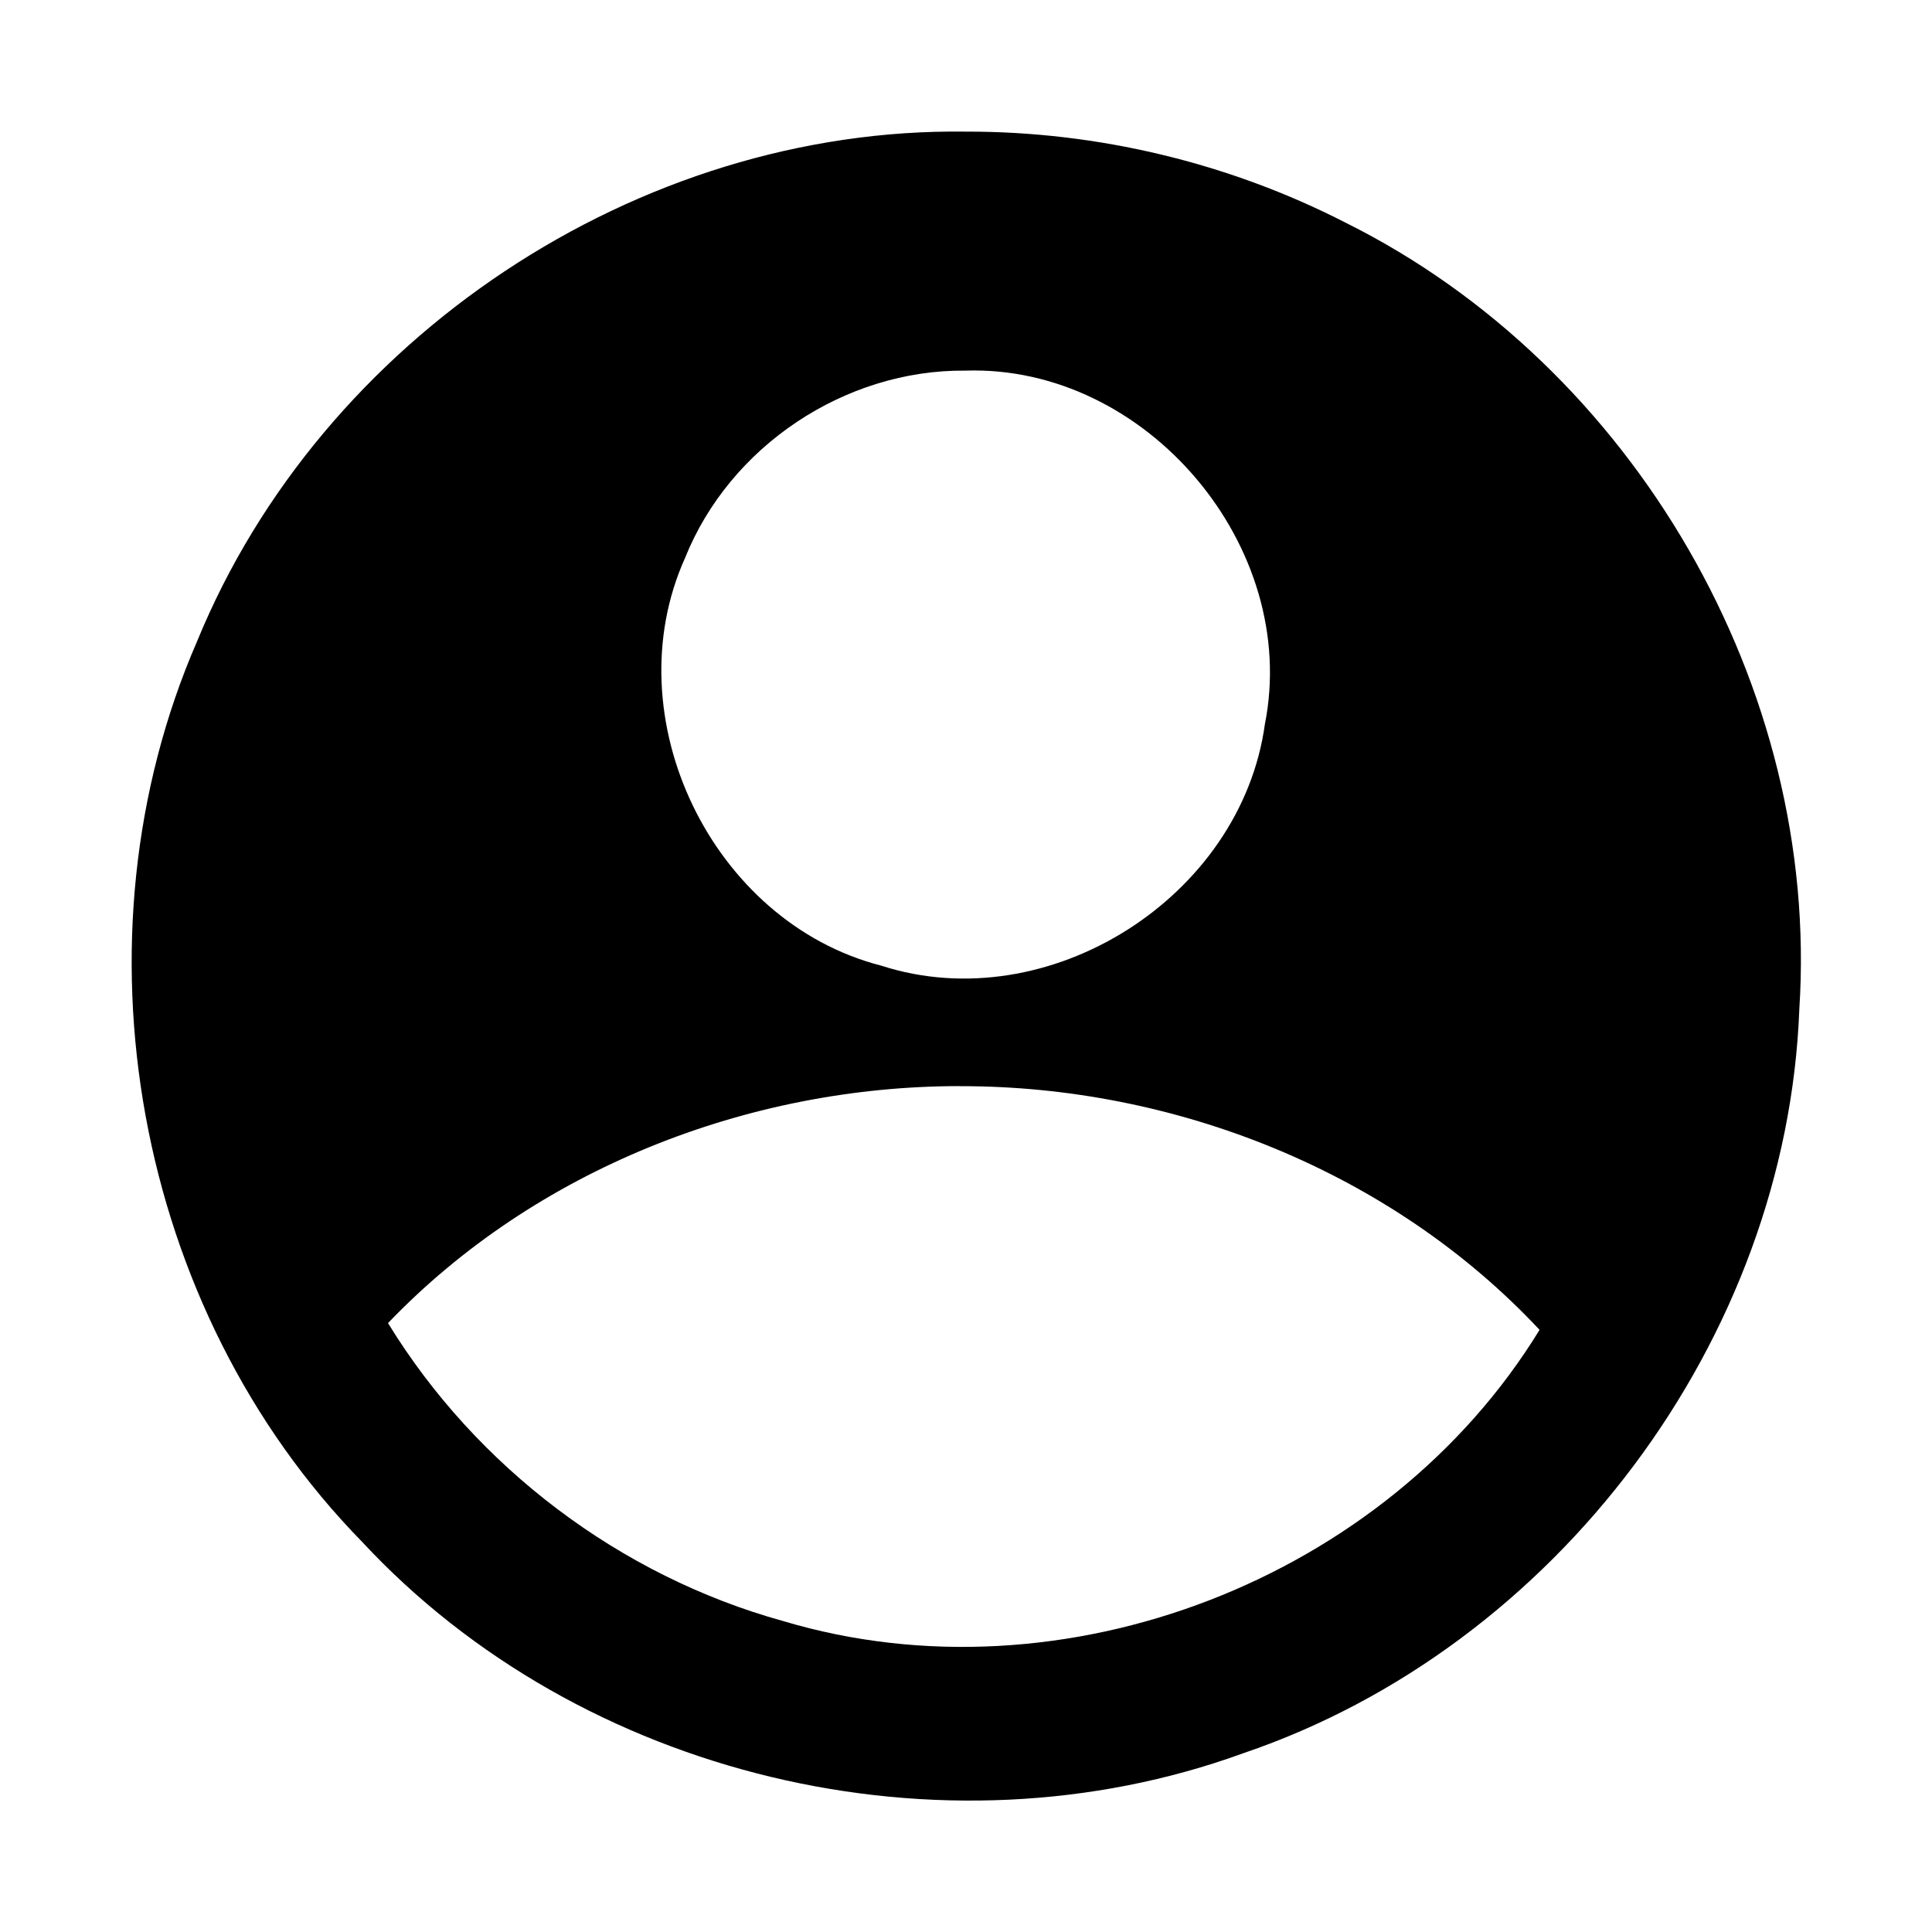<?xml version="1.0" encoding="UTF-8" standalone="no"?>
<!-- Created with Inkscape (http://www.inkscape.org/) -->

<svg
   width="24"
   height="24"
   viewBox="0 0 24 24"
   version="1.1"
   id="svg5"
   inkscape:export-filename="ProfileIcon.svg"
   inkscape:export-xdpi="96"
   inkscape:export-ydpi="96"
   sodipodi:docname="UserIcon.svg"
   xmlns:inkscape="http://www.inkscape.org/namespaces/inkscape"
   xmlns:sodipodi="http://sodipodi.sourceforge.net/DTD/sodipodi-0.dtd"
   xmlns="http://www.w3.org/2000/svg"
   xmlns:svg="http://www.w3.org/2000/svg">
  <sodipodi:namedview
     id="namedview7"
     pagecolor="#505050"
     bordercolor="#eeeeee"
     borderopacity="1"
     inkscape:showpageshadow="0"
     inkscape:pageopacity="0"
     inkscape:pagecheckerboard="0"
     inkscape:deskcolor="#505050"
     inkscape:document-units="mm"
     showgrid="false"
     showguides="true" />
  <defs
     id="defs2" />
  <g
     inkscape:label="Layer 1"
     inkscape:groupmode="layer"
     id="layer1">
    <path
       id="path2494"
       style="fill:#000000;fill-opacity:1;stroke:none;stroke-width:0;stroke-linecap:round;stroke-linejoin:round;stroke-dasharray:none;stroke-opacity:0.398"
       d="M 12,1.635 C 7.924,1.578 3.993,4.198 2.449,7.965 0.838,11.666 1.671,16.264 4.497,19.152 7.215,22.078 11.694,23.145 15.445,21.779 19.332,20.459 22.198,16.64 22.352,12.533 22.61,8.541 20.296,4.55 16.719,2.768 15.266,2.022 13.633,1.632 12,1.635 Z m -0.008,2.969 c 2.248,-0.074 4.159,2.187 3.721,4.391 C 15.417,11.15 13.023,12.666 10.948,11.996 8.844,11.457 7.618,8.913 8.51,6.931 9.066,5.542 10.497,4.59 11.992,4.604 Z m -0.07,8.889 c 2.674,-0.006 5.367,1.063 7.203,3.027 -1.894,3.094 -5.916,4.659 -9.398,3.617 C 7.704,19.577 5.916,18.226 4.82,16.436 6.649,14.527 9.293,13.492 11.922,13.492 Z"
       sodipodi:nodetypes="cccccscccccccccccccccccccccccccccccccccccccccsscccccccccccccccccccccccccccc" />
  </g>
</svg>
